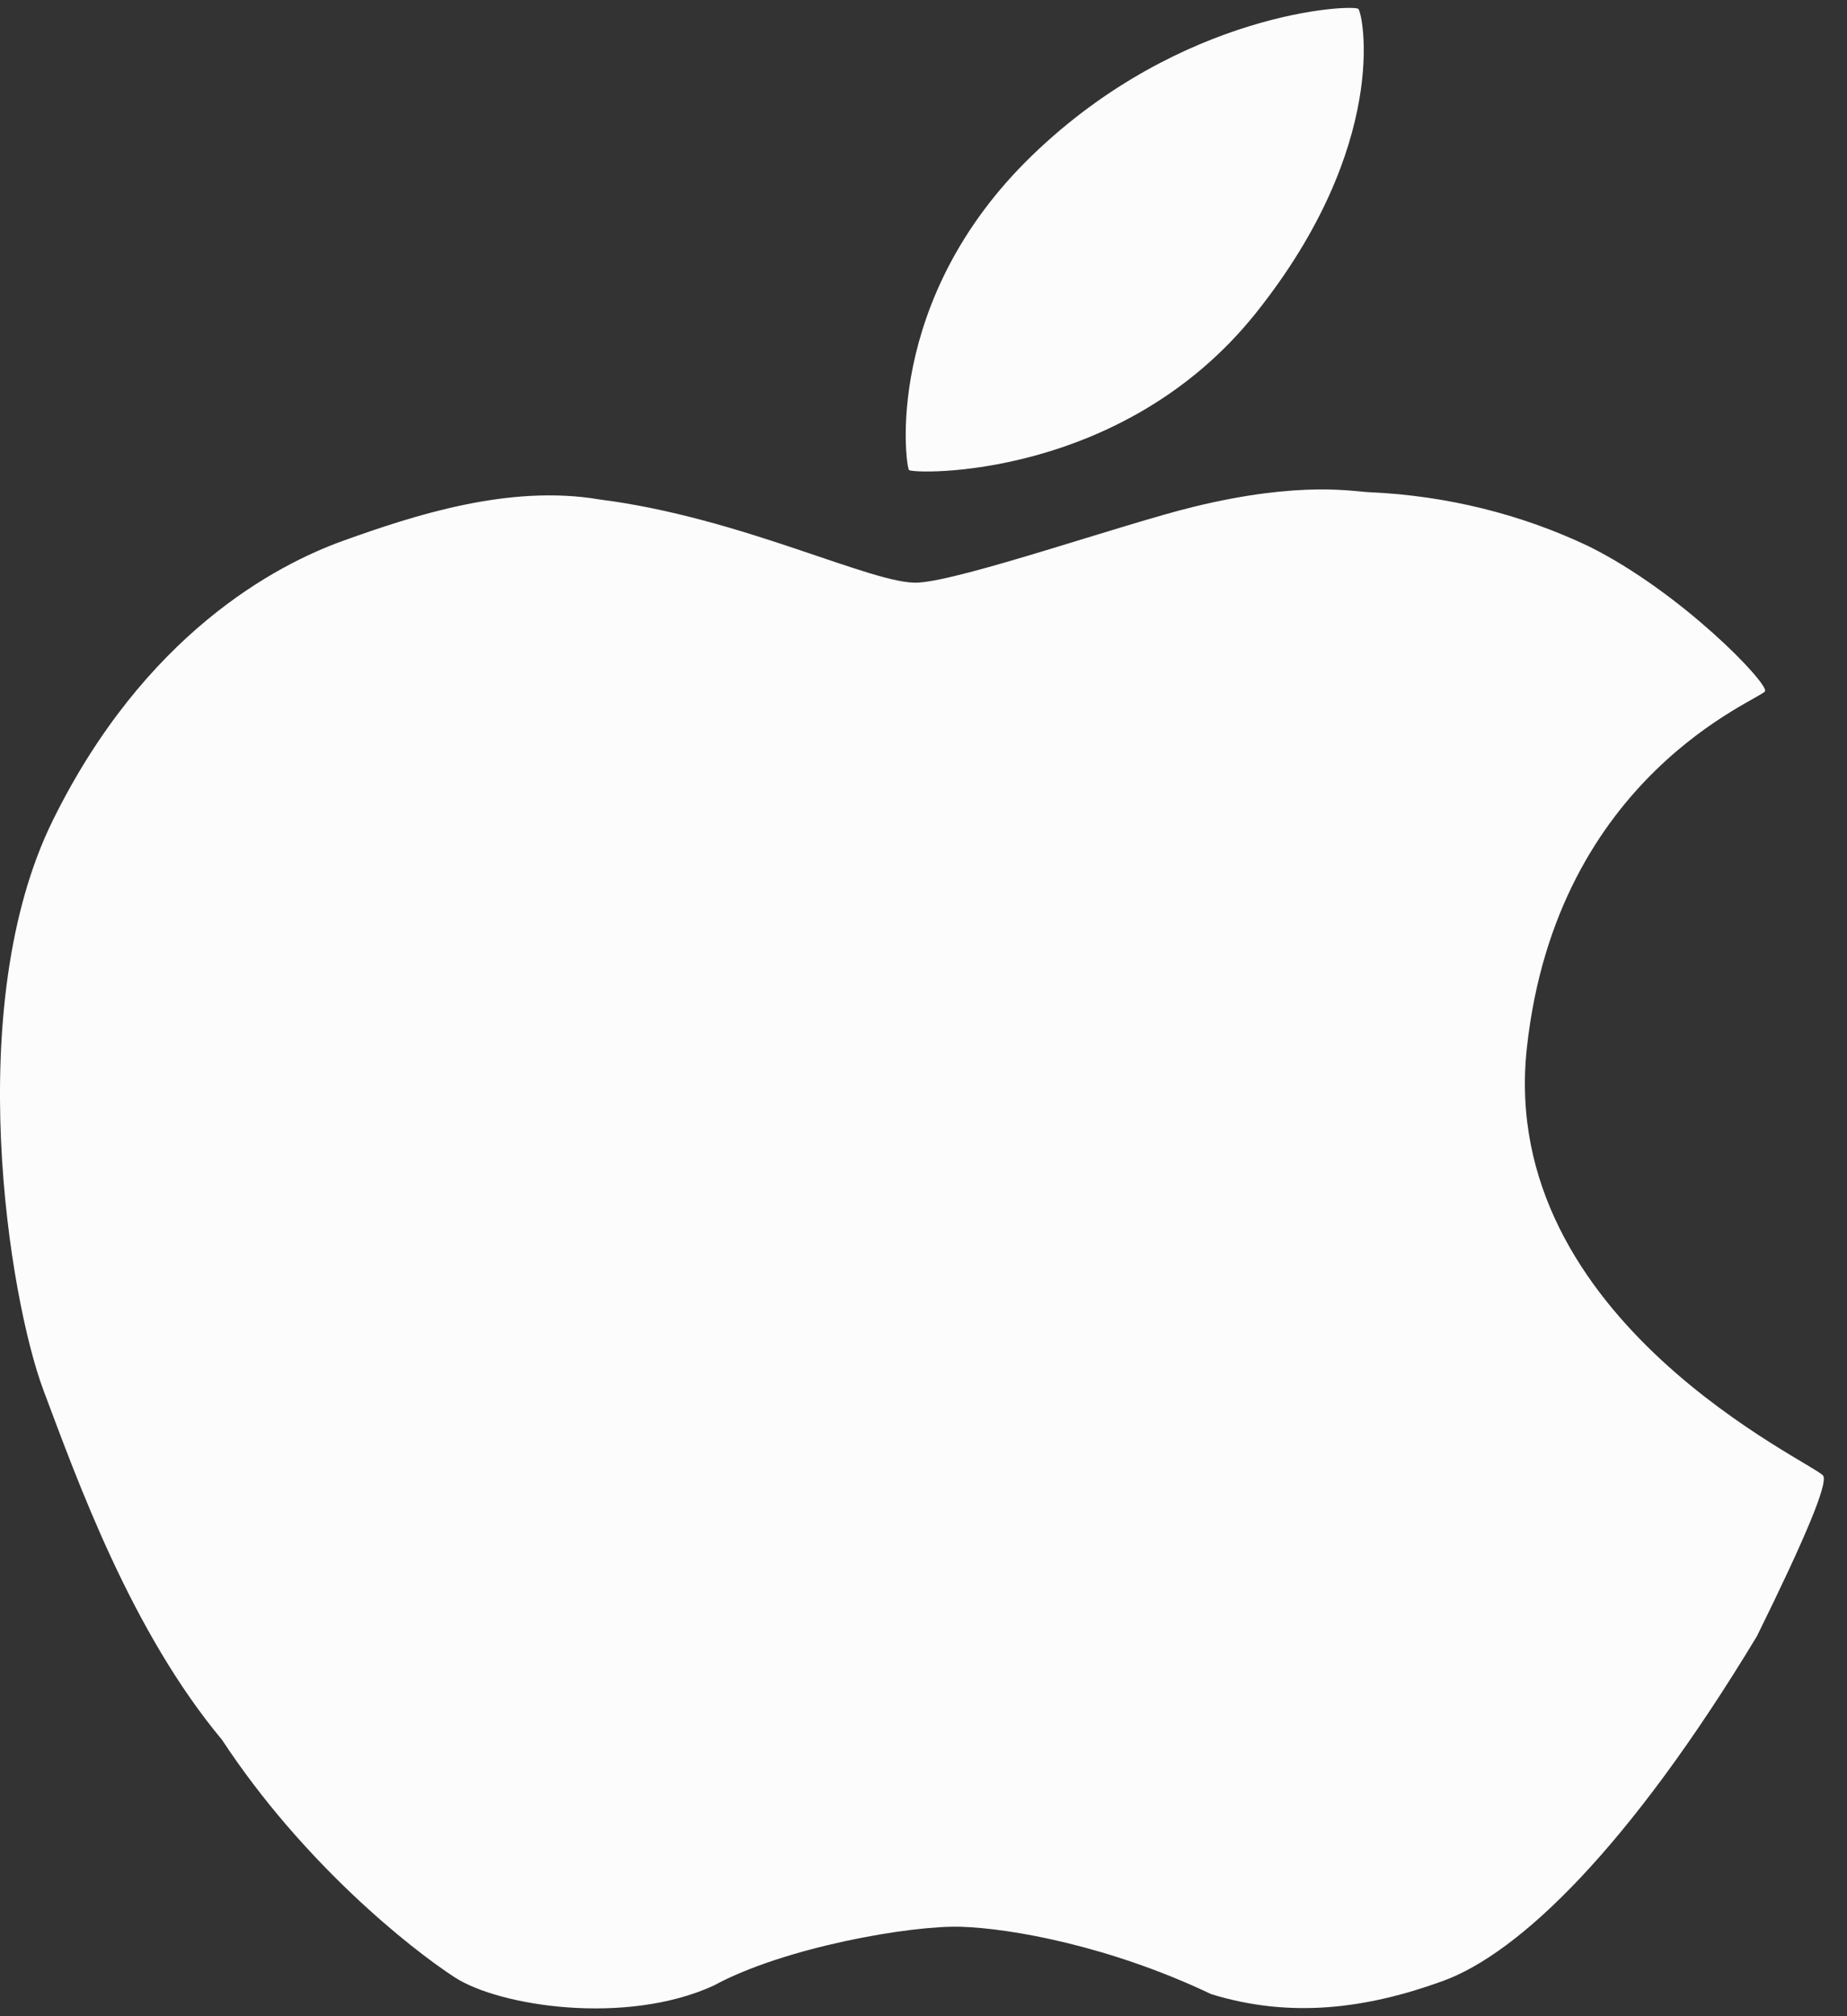 <svg width="33" height="36" viewBox="0 0 33 36" fill="none" xmlns="http://www.w3.org/2000/svg">
<rect x="0" y="0" width="33" height="36" fill="#333333" stroke="none"/>
<path d="M24.269 0.159C24.184 0.074 21.113 0.192 18.441 2.775C15.769 5.356 16.18 8.316 16.24 8.392C16.301 8.468 20.05 8.586 22.444 5.583C24.838 2.581 24.355 0.246 24.269 0.159ZM32.576 26.352C32.456 26.138 26.748 23.597 27.28 18.713C27.811 13.826 31.478 12.486 31.536 12.341C31.594 12.196 30.04 10.578 28.393 9.758C27.183 9.181 25.845 8.85 24.475 8.789C24.204 8.783 23.264 8.577 21.331 9.048C20.058 9.359 17.188 10.363 16.398 10.403C15.606 10.444 13.25 9.238 10.716 8.919C9.094 8.64 7.374 9.211 6.144 9.651C4.915 10.089 2.579 11.334 0.945 14.645C-0.69 17.954 0.165 23.196 0.777 24.825C1.389 26.453 2.344 29.121 3.968 31.067C5.412 33.264 7.327 34.789 8.126 35.307C8.926 35.825 11.182 36.169 12.746 35.456C14.005 34.769 16.276 34.374 17.173 34.403C18.068 34.432 19.832 34.746 21.64 35.606C23.071 36.046 24.425 35.863 25.781 35.371C27.137 34.878 29.1 33.007 31.391 29.214C32.261 27.451 32.657 26.497 32.576 26.352Z" fill="#FCFCFD"/>
</svg>
